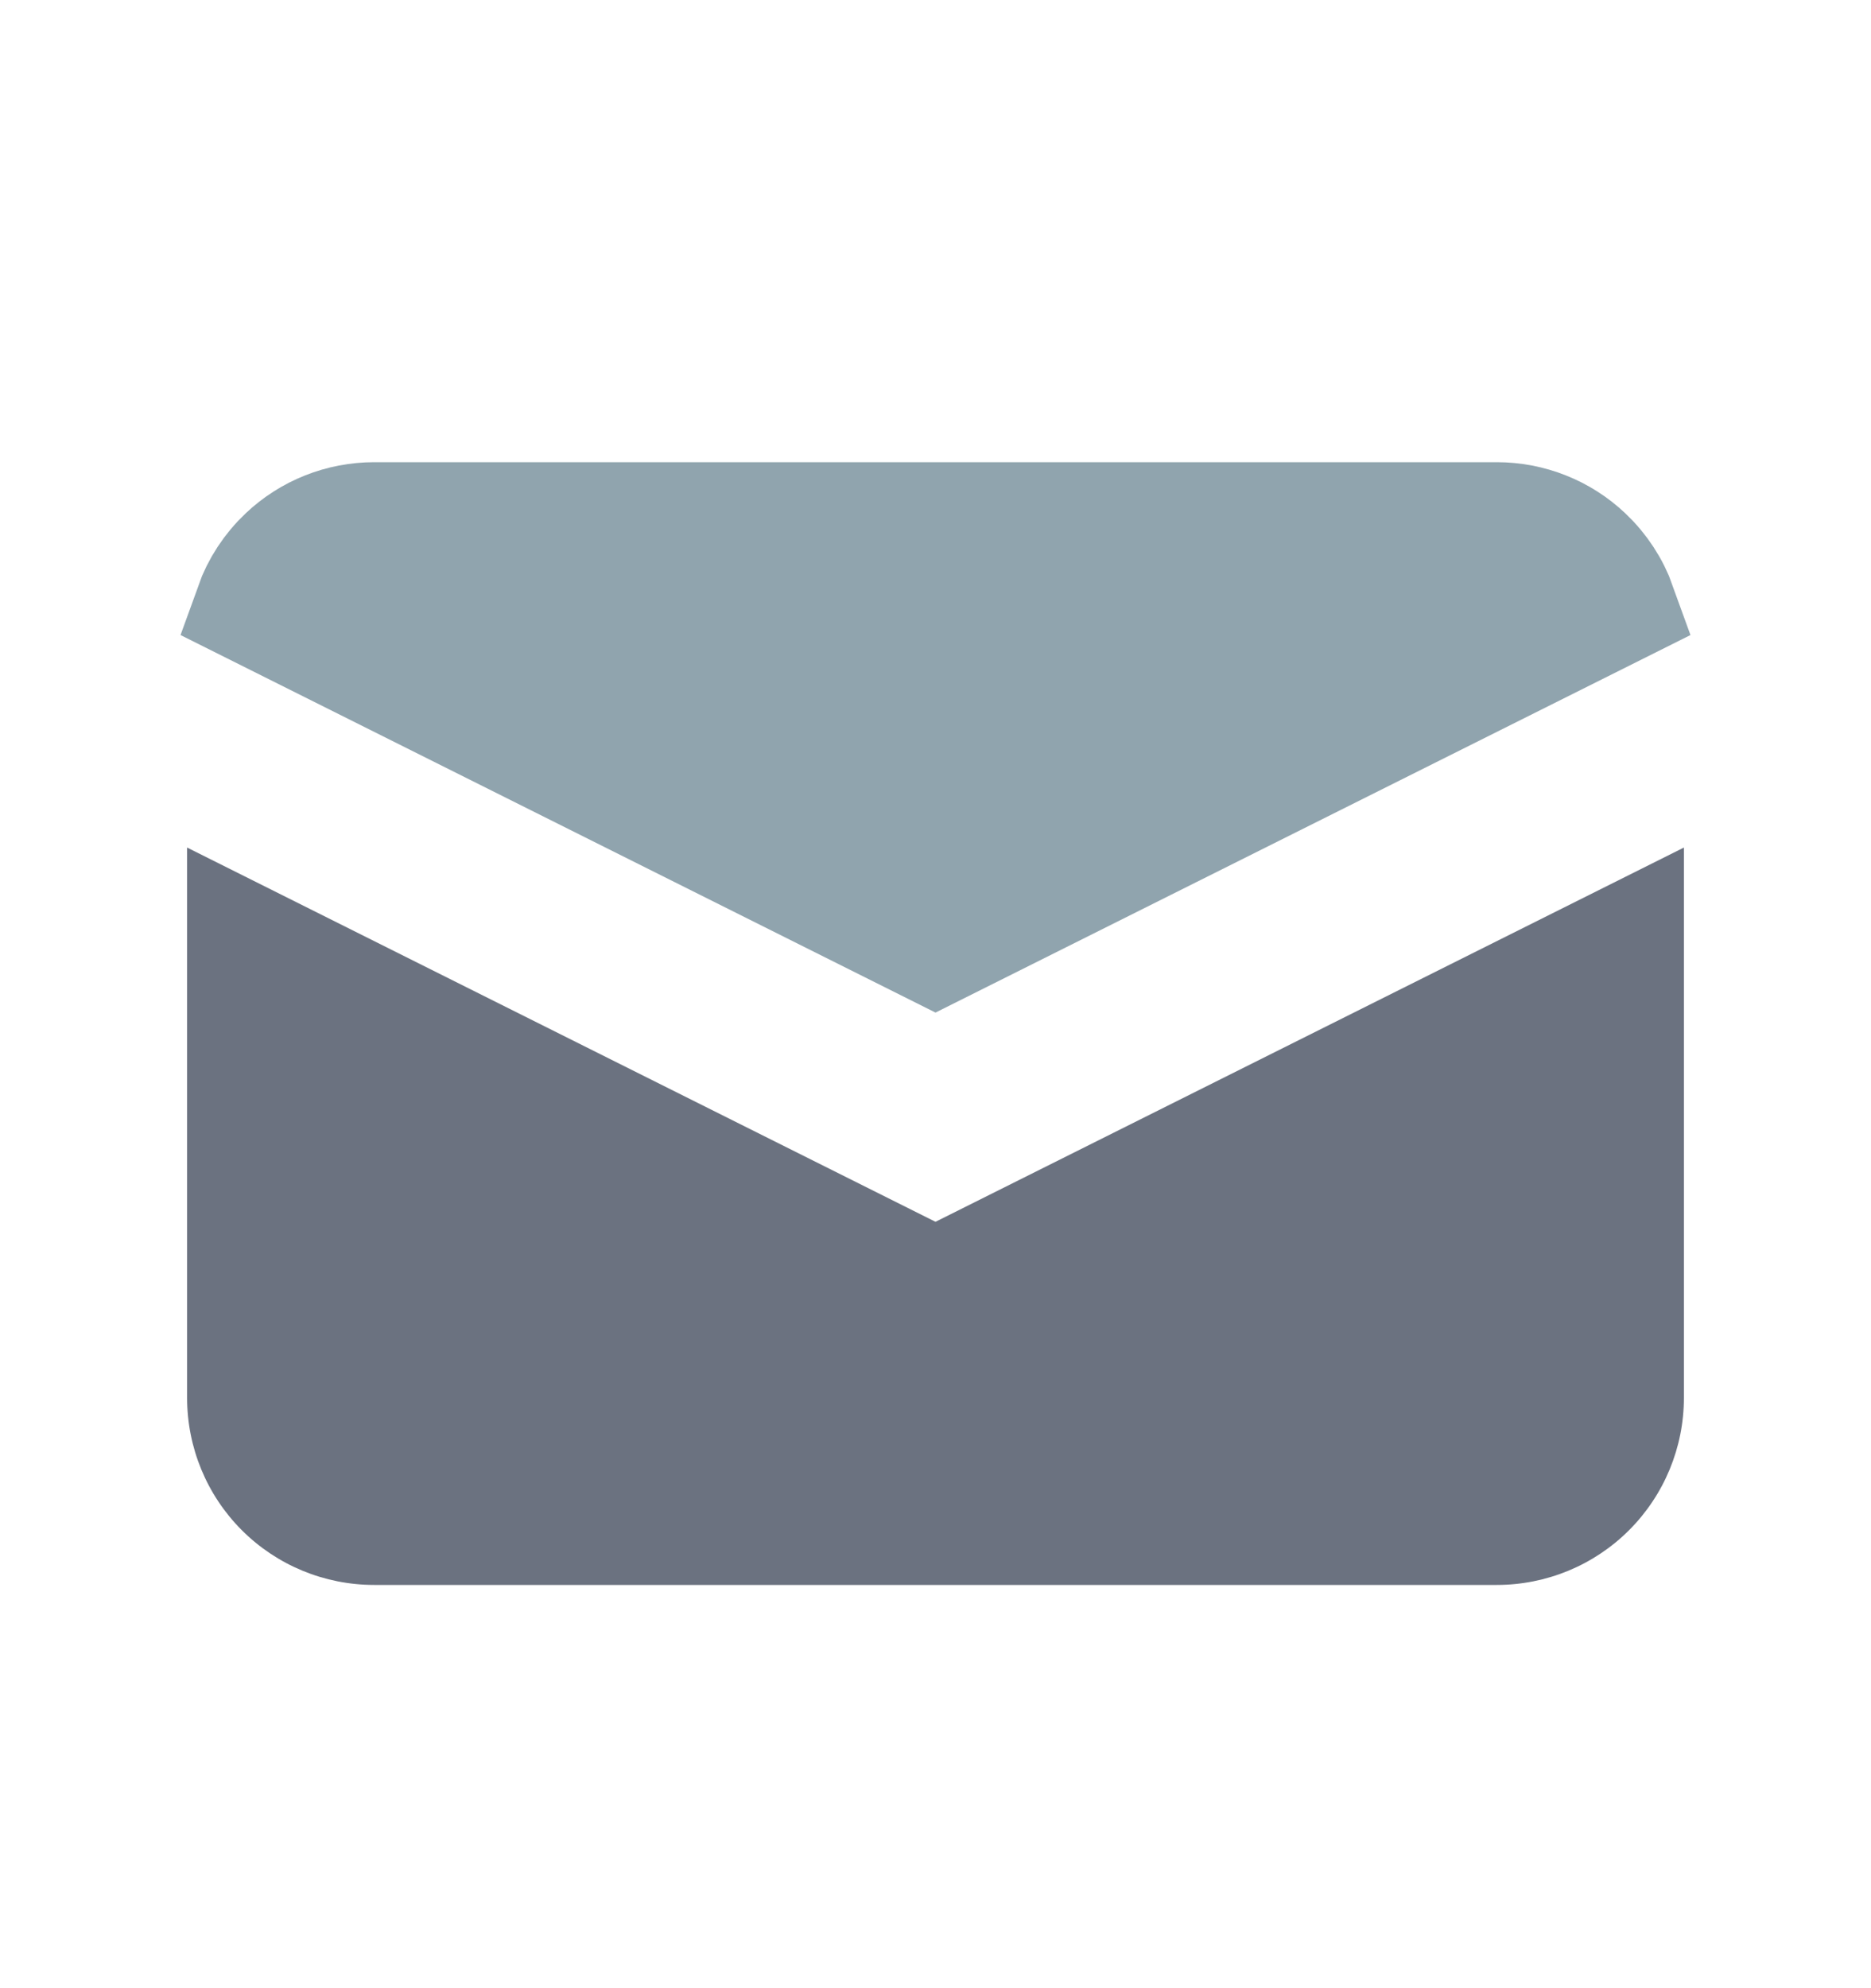 <svg width="16" height="17" viewBox="0 0 16 17" fill="none" xmlns="http://www.w3.org/2000/svg">
<path d="M2.164 5.181C2.222 5.019 2.318 4.872 2.445 4.752C2.649 4.559 2.919 4.452 3.2 4.452H3.2L12.8 4.452L12.8 4.452C13.081 4.452 13.351 4.559 13.555 4.752C13.682 4.872 13.778 5.019 13.836 5.181L8 8.099L2.164 5.181Z" fill="#90A4AE" stroke="#90A4AE"/>
<path d="M14.4 7.247L8 10.447L1.6 7.247V11.952C1.6 12.377 1.768 12.784 2.068 13.084C2.368 13.384 2.775 13.552 3.2 13.552H12.8C13.224 13.552 13.631 13.384 13.931 13.084C14.231 12.784 14.4 12.377 14.4 11.952V7.247Z" fill="#6B7280"/>
</svg>
